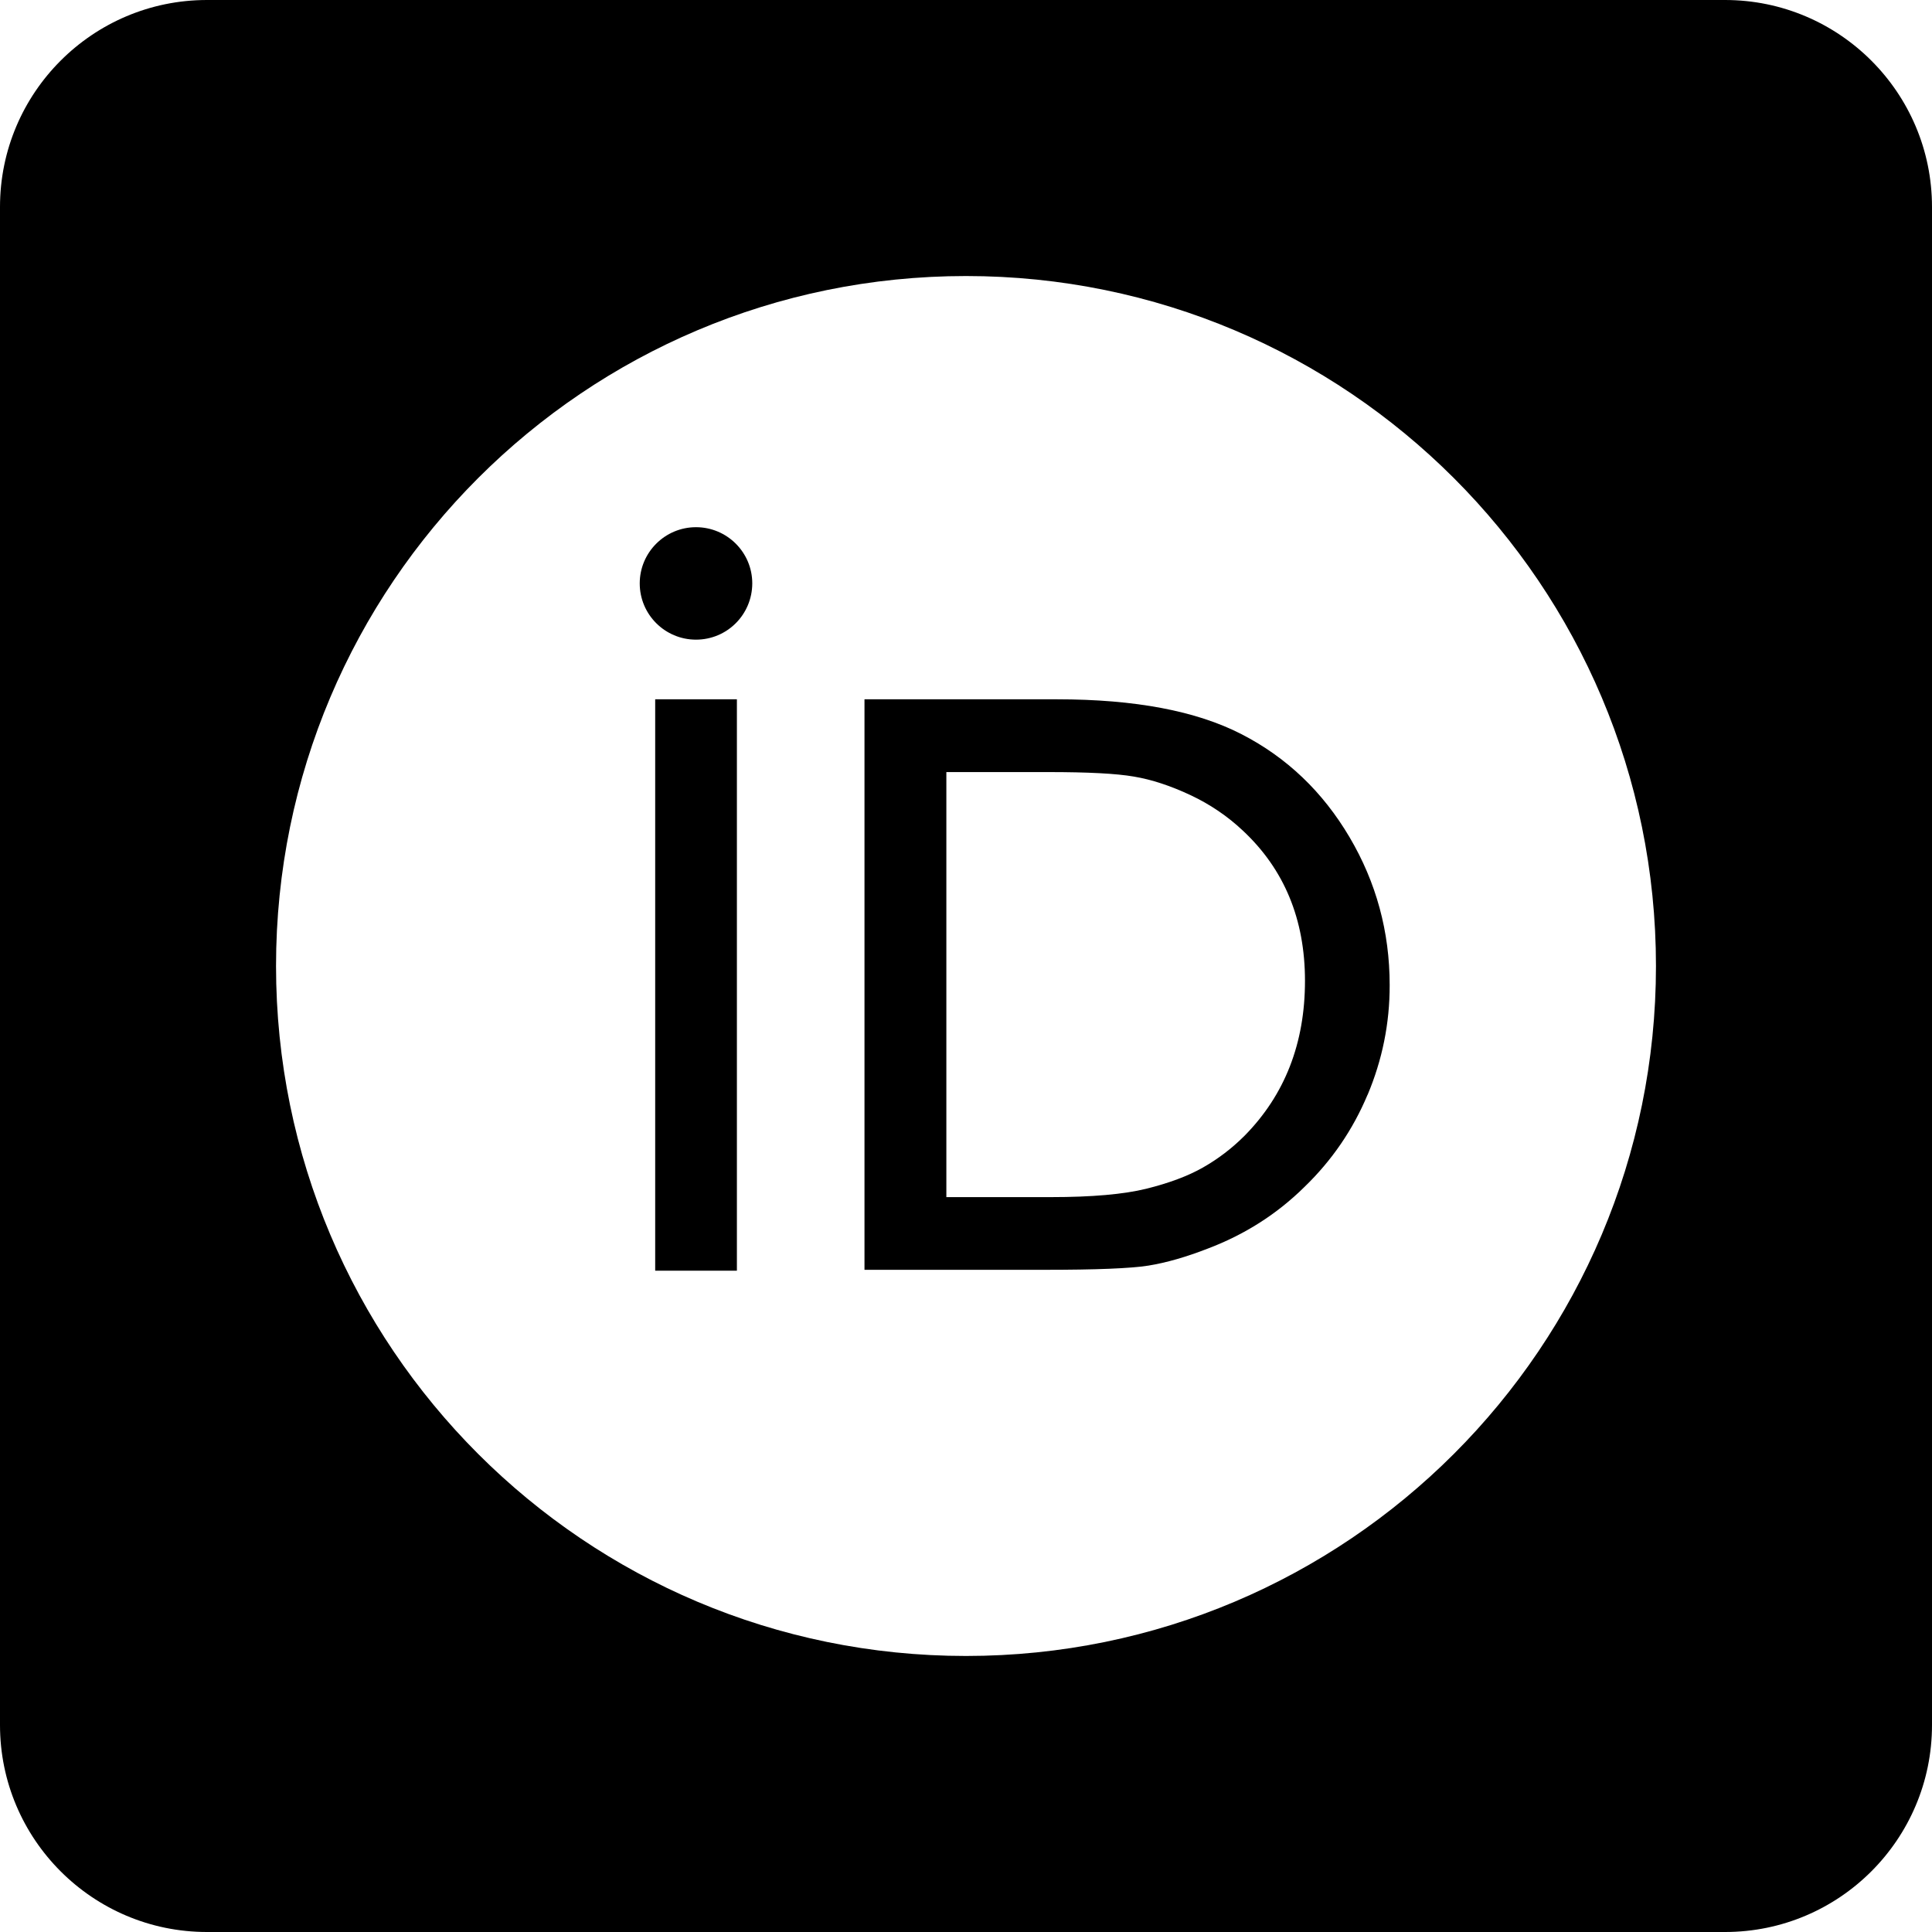 <svg width="24" height="24" viewBox="0 0 24 24" fill="none" xmlns="http://www.w3.org/2000/svg">
<path d="M2.571 0C1.152 0 0 1.152 0 2.571V21.429C0 22.848 1.152 24 2.571 24H21.429C22.848 24 24 22.848 24 21.429V2.571C24 1.152 22.848 0 21.429 0H2.571ZM12 3.429C16.734 3.429 20.571 7.266 20.571 12C20.571 16.734 16.734 20.571 12 20.571C7.266 20.571 3.429 16.734 3.429 12C3.429 7.266 7.266 3.429 12 3.429ZM8.646 6.549C8.26 6.549 7.947 6.863 7.947 7.247C7.947 7.634 8.261 7.946 8.646 7.946C9.032 7.946 9.344 7.635 9.345 7.247C9.345 6.862 9.032 6.549 8.646 6.549ZM8.139 8.687V15.785H9.154V8.687H8.139ZM10.739 8.687V15.774H12.984C13.614 15.774 14.041 15.757 14.265 15.722C14.489 15.686 14.734 15.615 15.002 15.511C15.459 15.338 15.861 15.084 16.206 14.743C16.545 14.415 16.806 14.034 16.988 13.6H16.989C17.171 13.167 17.264 12.713 17.263 12.237C17.263 11.574 17.096 10.961 16.764 10.399C16.432 9.837 15.986 9.41 15.424 9.121C14.861 8.831 14.098 8.687 13.132 8.687H10.739ZM11.756 9.591H13.025C13.514 9.591 13.867 9.609 14.086 9.647C14.307 9.684 14.54 9.761 14.786 9.876V9.876C15.031 9.991 15.249 10.139 15.439 10.318C15.954 10.799 16.211 11.421 16.211 12.184C16.211 12.959 15.961 13.601 15.46 14.109C15.303 14.266 15.132 14.396 14.944 14.503C14.756 14.61 14.521 14.697 14.24 14.767C13.959 14.836 13.564 14.871 13.057 14.871H11.756V9.591Z" fill="black"/>
</svg>
